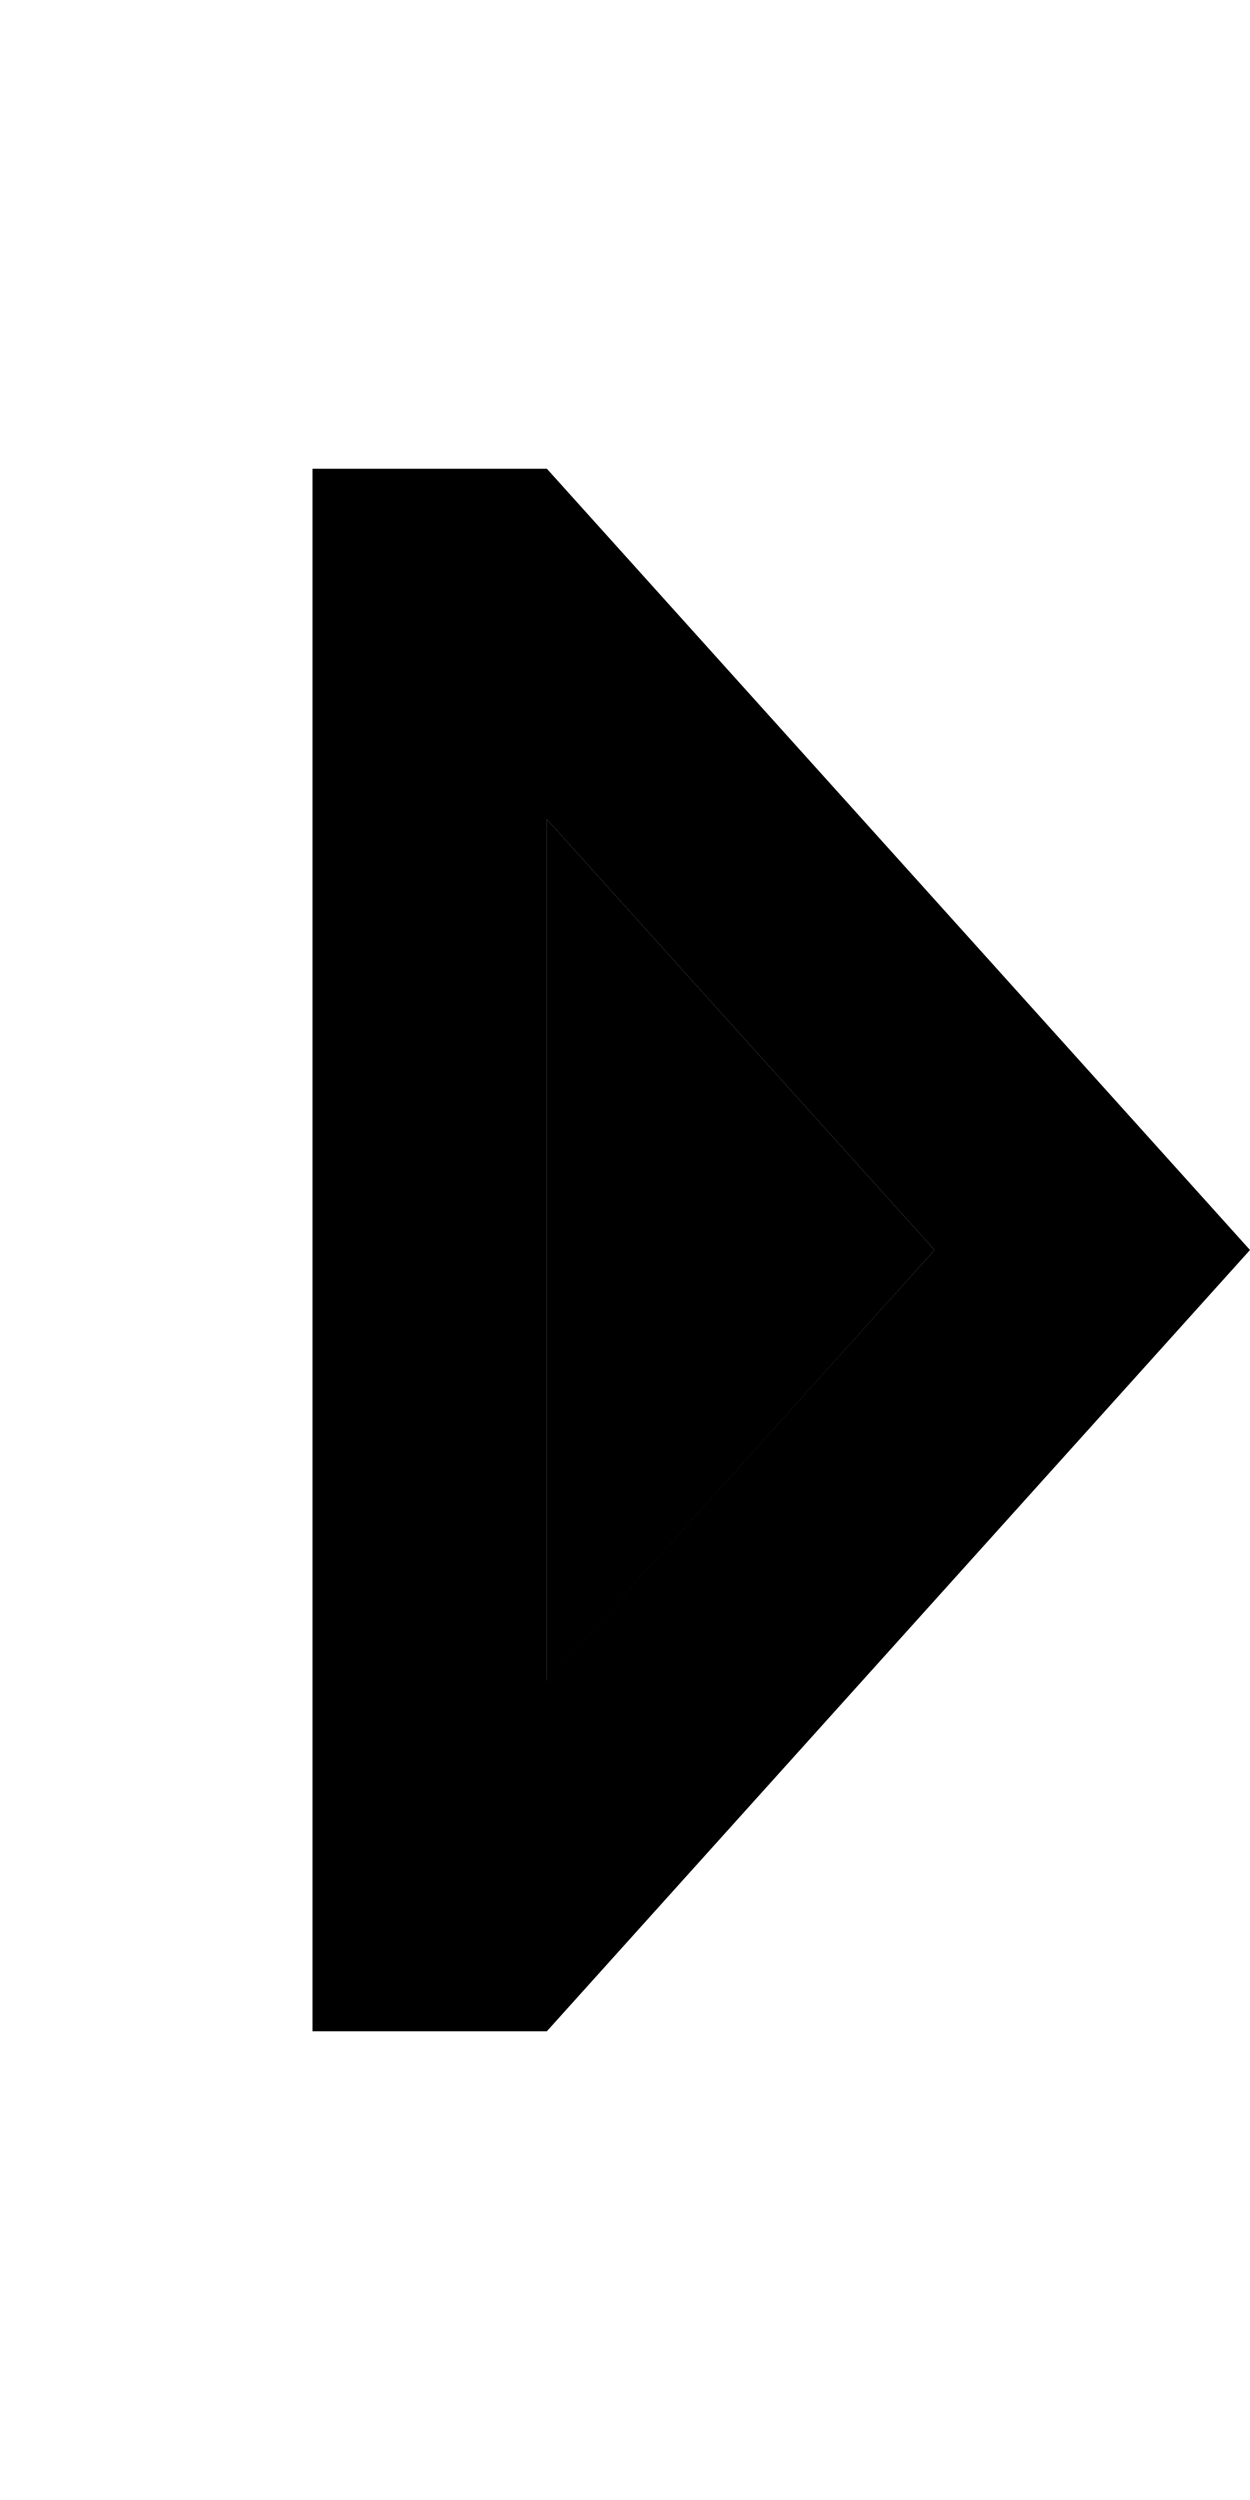 <svg xmlns="http://www.w3.org/2000/svg" viewBox="0 0 256 512"><path class="pr-icon-duotone-secondary" d="M112 167.8l0 176.5L191.4 256 112 167.8z"/><path class="pr-icon-duotone-primary" d="M64 144l0-48 48 0L256 256 112 416l-48 0 0-48 0-224zm48 200.2L191.4 256 112 167.8l0 176.5z"/></svg>